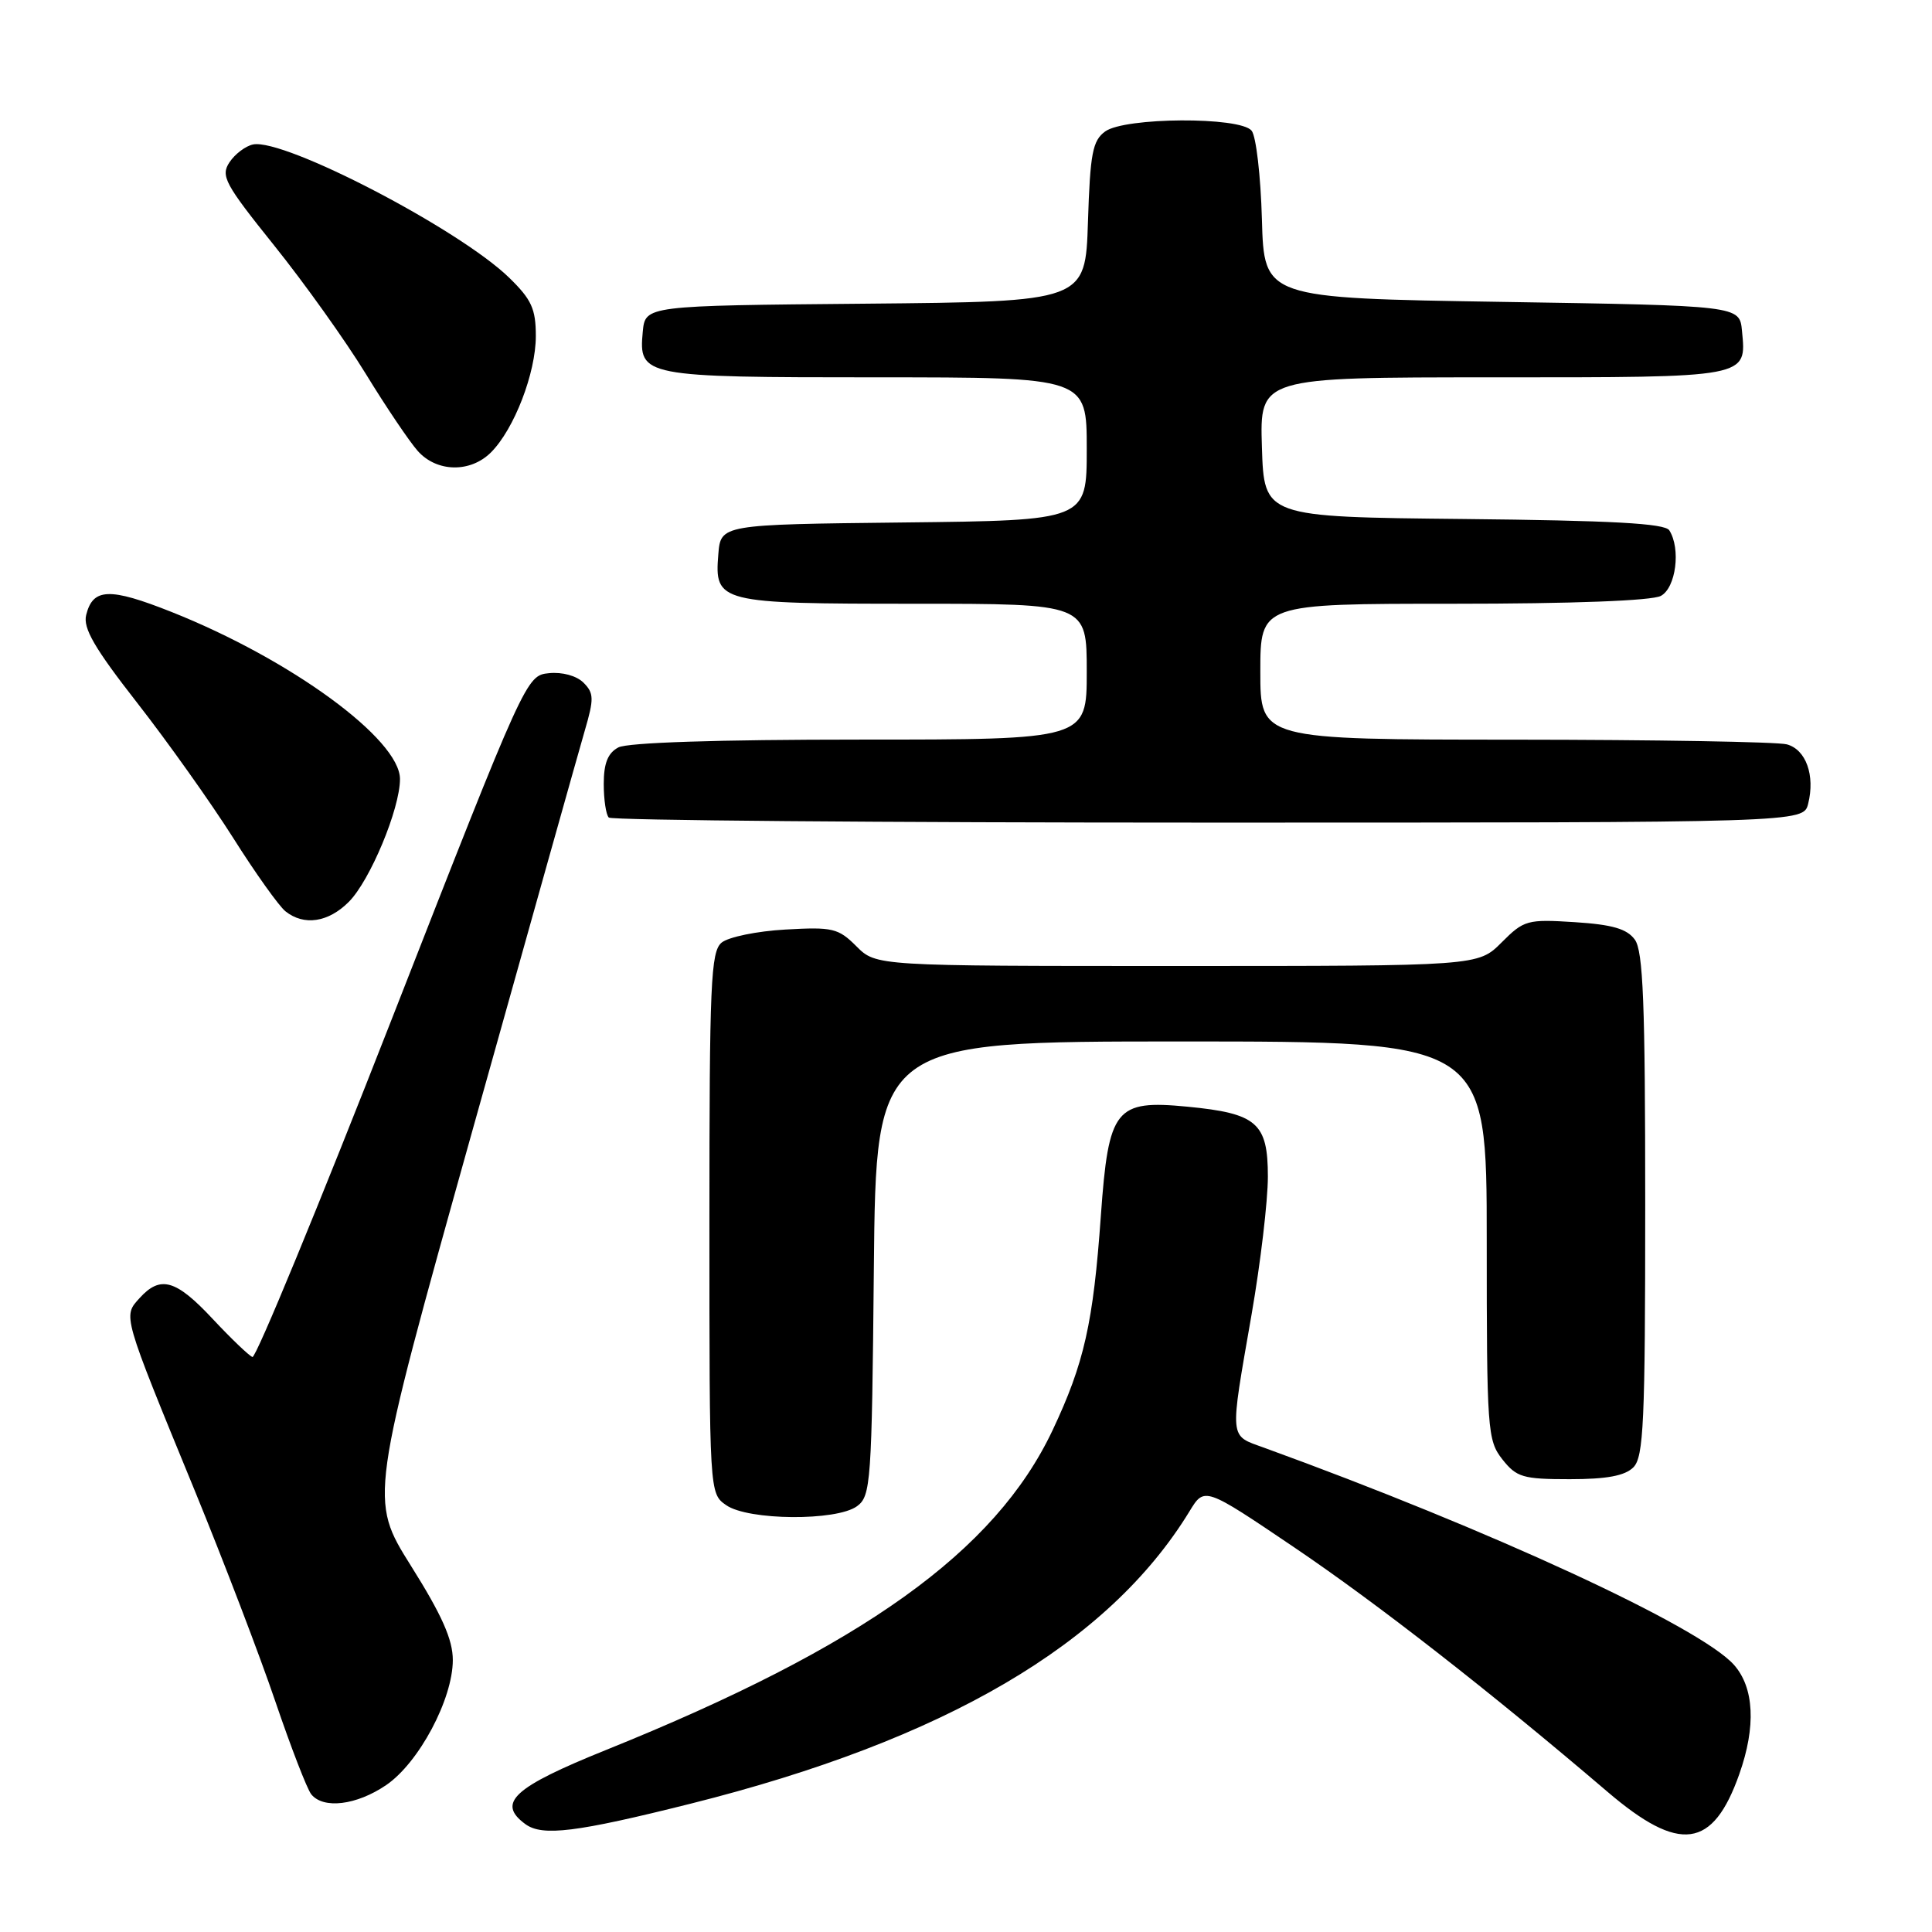 <?xml version="1.0" encoding="UTF-8" standalone="no"?>
<!DOCTYPE svg PUBLIC "-//W3C//DTD SVG 1.1//EN" "http://www.w3.org/Graphics/SVG/1.1/DTD/svg11.dtd" >
<svg xmlns="http://www.w3.org/2000/svg" xmlns:xlink="http://www.w3.org/1999/xlink" version="1.1" viewBox="0 0 256 256">
 <g >
 <path fill="currentColor"
d=" M 91.50 239.00 C 125.20 230.55 146.87 217.85 157.62 200.25 C 159.60 197.00 159.60 197.00 171.47 205.02 C 182.48 212.46 197.36 224.07 213.00 237.42 C 222.56 245.59 226.97 244.99 230.47 235.07 C 232.70 228.77 232.44 223.61 229.75 220.59 C 225.24 215.54 197.41 202.69 167.50 191.83 C 162.83 190.13 162.91 191.04 165.85 174.12 C 167.03 167.32 168.00 159.12 168.00 155.90 C 168.00 148.79 166.55 147.53 157.33 146.64 C 147.78 145.72 146.89 146.84 145.87 161.08 C 144.86 175.33 143.66 180.64 139.47 189.52 C 131.87 205.59 114.34 218.15 80.35 231.86 C 68.02 236.83 65.77 238.89 69.62 241.71 C 71.87 243.35 76.34 242.80 91.50 239.00 Z  M 51.16 236.54 C 55.50 233.59 60.00 225.15 60.00 219.96 C 60.00 217.26 58.56 214.01 54.46 207.49 C 48.93 198.67 48.93 198.67 62.52 150.08 C 70.00 123.36 76.74 99.37 77.50 96.76 C 78.72 92.59 78.70 91.84 77.32 90.46 C 76.40 89.54 74.50 89.02 72.74 89.20 C 69.74 89.50 69.65 89.68 52.00 134.81 C 42.26 159.72 33.91 179.97 33.45 179.81 C 32.99 179.64 30.61 177.36 28.17 174.75 C 23.30 169.54 21.25 168.96 18.49 172.01 C 16.29 174.44 16.17 174.05 25.80 197.50 C 29.63 206.85 34.45 219.45 36.50 225.50 C 38.56 231.55 40.69 237.06 41.24 237.75 C 42.84 239.74 47.23 239.21 51.16 236.54 Z  M 113.56 199.58 C 115.39 198.24 115.52 196.52 115.79 168.08 C 116.08 138.00 116.08 138.00 156.54 138.00 C 197.00 138.00 197.00 138.00 197.00 164.37 C 197.00 189.52 197.09 190.85 199.07 193.37 C 200.95 195.75 201.79 196.00 208.00 196.00 C 212.90 196.00 215.31 195.55 216.43 194.43 C 217.79 193.06 218.00 188.50 218.00 159.62 C 218.00 132.95 217.73 126.01 216.62 124.50 C 215.58 123.07 213.63 122.51 208.66 122.19 C 202.37 121.79 201.93 121.91 198.96 124.89 C 195.85 128.00 195.85 128.00 155.97 128.00 C 116.09 128.00 116.09 128.00 113.48 125.39 C 111.08 122.99 110.33 122.81 104.06 123.17 C 100.31 123.38 96.52 124.16 95.62 124.90 C 94.18 126.09 94.00 130.24 94.00 162.07 C 94.00 197.89 94.00 197.89 96.22 199.44 C 99.13 201.48 110.84 201.57 113.56 199.58 Z  M 46.22 119.50 C 49.03 116.69 53.00 107.17 53.00 103.23 C 53.00 97.95 38.52 87.36 22.71 81.08 C 14.52 77.83 12.31 77.91 11.42 81.48 C 10.98 83.23 12.51 85.87 18.17 93.12 C 22.20 98.28 27.92 106.33 30.88 111.00 C 33.83 115.68 36.96 120.06 37.82 120.75 C 40.27 122.71 43.50 122.23 46.22 119.50 Z  M 239.59 106.50 C 240.53 102.74 239.30 99.31 236.76 98.63 C 235.52 98.30 219.31 98.02 200.75 98.01 C 167.00 98.00 167.00 98.00 167.00 89.00 C 167.00 80.00 167.00 80.00 192.57 80.00 C 208.28 80.00 218.88 79.60 220.07 78.96 C 222.07 77.89 222.74 72.71 221.19 70.27 C 220.60 69.35 213.58 68.97 193.95 68.77 C 167.50 68.50 167.50 68.50 167.21 59.25 C 166.92 50.00 166.92 50.00 197.84 50.00 C 231.92 50.00 231.42 50.09 230.82 43.82 C 230.50 40.50 230.50 40.50 199.00 40.00 C 167.50 39.50 167.50 39.50 167.21 29.06 C 167.05 23.31 166.44 18.03 165.84 17.31 C 164.29 15.44 149.03 15.53 146.44 17.42 C 144.77 18.63 144.45 20.33 144.16 29.40 C 143.82 39.97 143.82 39.97 114.66 40.24 C 85.50 40.50 85.50 40.50 85.17 43.96 C 84.61 49.89 85.16 50.00 116.19 50.00 C 144.00 50.00 144.00 50.00 144.00 59.48 C 144.00 68.96 144.00 68.96 119.75 69.23 C 95.50 69.50 95.50 69.50 95.18 73.46 C 94.66 79.85 95.24 80.00 121.19 80.00 C 144.00 80.00 144.00 80.00 144.00 89.00 C 144.00 98.00 144.00 98.00 113.93 98.00 C 95.12 98.00 83.14 98.39 81.93 99.04 C 80.54 99.78 80.00 101.14 80.00 103.87 C 80.00 105.96 80.30 107.97 80.67 108.33 C 81.03 108.70 116.80 109.00 160.15 109.00 C 238.96 109.00 238.96 109.00 239.59 106.50 Z  M 65.06 59.94 C 68.13 56.87 71.00 49.42 71.00 44.53 C 71.00 40.92 70.43 39.68 67.46 36.79 C 60.86 30.37 37.69 18.32 33.54 19.14 C 32.55 19.34 31.14 20.40 30.41 21.50 C 29.21 23.31 29.77 24.35 36.34 32.54 C 40.33 37.51 45.79 45.16 48.47 49.54 C 51.15 53.92 54.25 58.51 55.35 59.75 C 57.87 62.59 62.33 62.67 65.06 59.94 Z "/>
</g>
</svg>